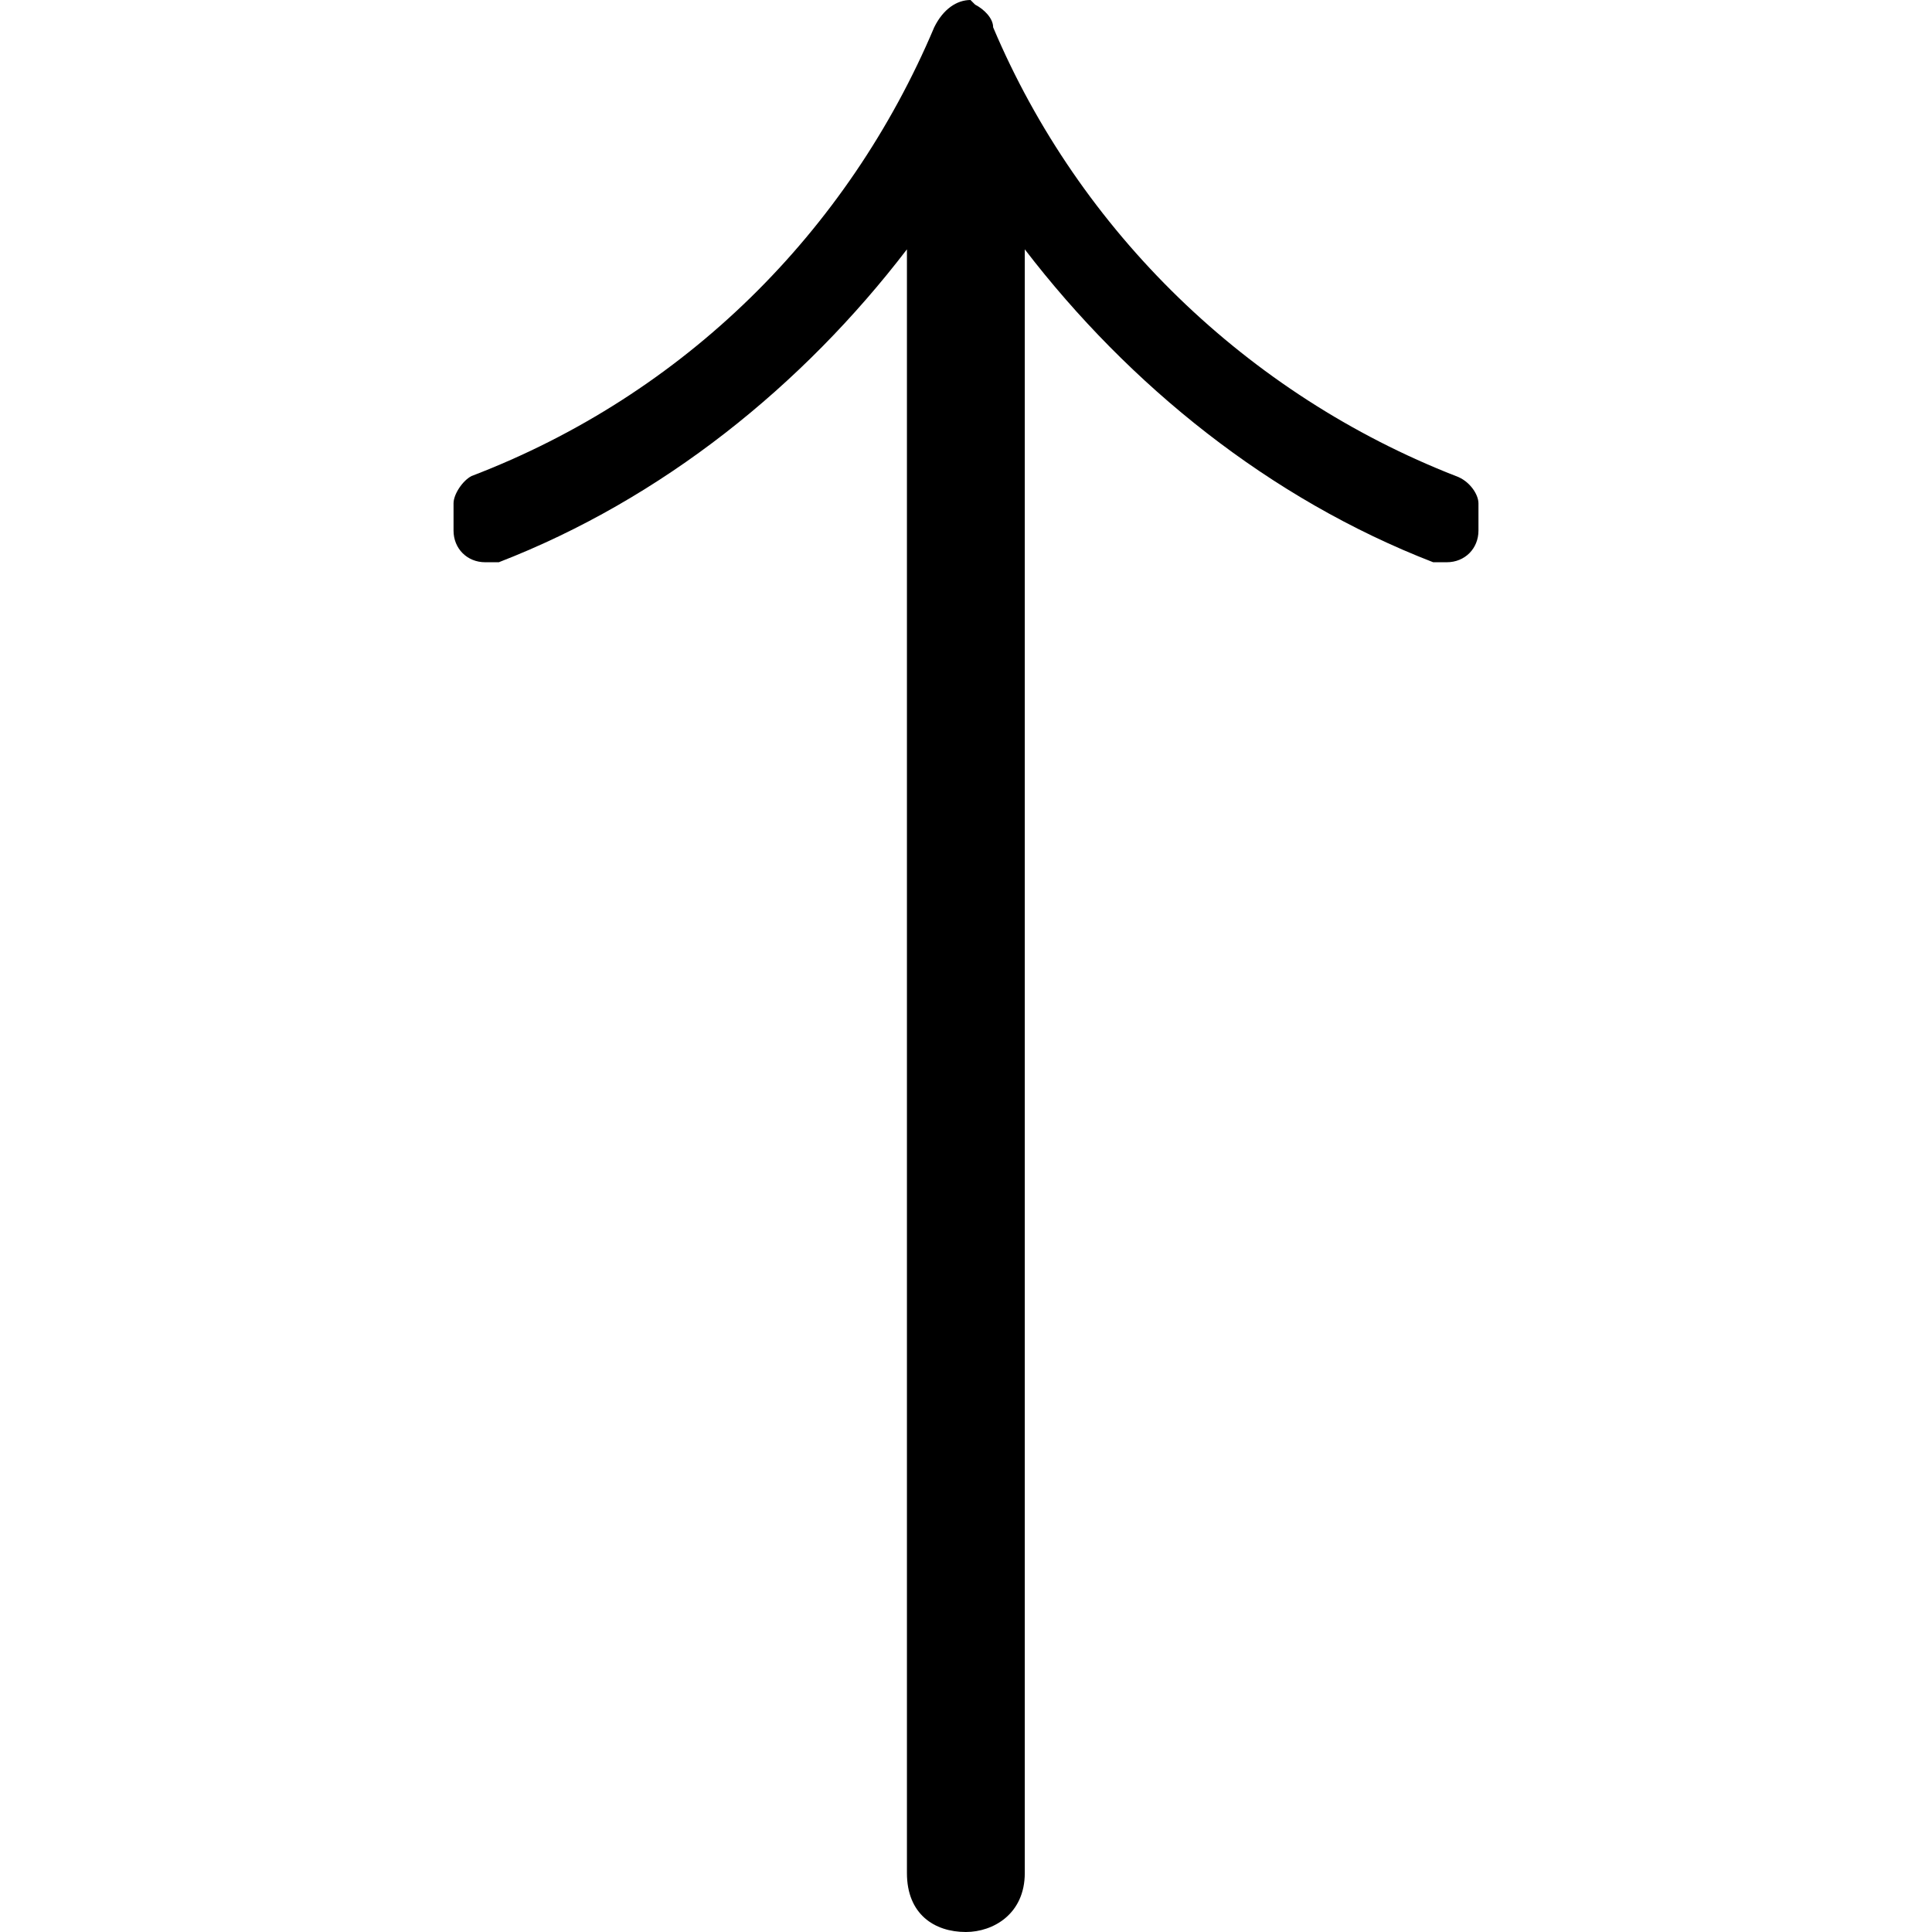 <?xml version="1.0" encoding="UTF-8" standalone="no"?>
<svg
   xmlns:dc="http://purl.org/dc/elements/1.1/"
   xmlns:cc="http://creativecommons.org/ns#"
   xmlns:rdf="http://www.w3.org/1999/02/22-rdf-syntax-ns#"
   xmlns:svg="http://www.w3.org/2000/svg"
   xmlns="http://www.w3.org/2000/svg"
   xmlns:xlink="http://www.w3.org/1999/xlink"
   xmlns:sodipodi="http://sodipodi.sourceforge.net/DTD/sodipodi-0.dtd"
   xmlns:inkscape="http://www.inkscape.org/namespaces/inkscape"
   sodipodi:docname="temp.svg"
   id="svg17"
   version="1.1"
   viewBox="0 0 3.531 6.656"
   height="64px"
   width="64px">
  <sodipodi:namedview
     id="namedview19"
     inkscape:window-height="480"
     inkscape:window-width="640"
     inkscape:pageshadow="2"
     inkscape:pageopacity="0"
     guidetolerance="10"
     gridtolerance="10"
     objecttolerance="10"
     borderopacity="1"
     bordercolor="#666666"
     pagecolor="#ffffff" />
  <defs
     id="defs10">
    <g
       id="g8">
      <symbol
         id="glyph0-0"
         overflow="visible">
        <path
           id="path2"
           d=""
           style="stroke:none" />
      </symbol>
      <symbol
         id="glyph0-1"
         overflow="visible">
        <path
           id="path5"
           d="M 2.516,-5.812 2.5,-5.828 c -0.047,0 -0.094,0.031 -0.125,0.094 C 2.078,-5.031 1.516,-4.469 0.781,-4.188 0.75,-4.172 0.719,-4.125 0.719,-4.094 V -4 c 0,0.062 0.047,0.109 0.109,0.109 H 0.875 C 1.438,-4.109 1.922,-4.5 2.281,-4.969 V 0.625 c 0,0.141 0.094,0.203 0.203,0.203 0.094,0 0.203,-0.062 0.203,-0.203 V -4.969 C 3.047,-4.5 3.531,-4.109 4.094,-3.891 H 4.141 C 4.203,-3.891 4.25,-3.938 4.25,-4 V -4.094 C 4.25,-4.125 4.219,-4.172 4.172,-4.188 3.453,-4.469 2.875,-5.031 2.578,-5.734 c 0,-0.031 -0.031,-0.062 -0.062,-0.078 z m 0,0"
           style="stroke:none" />
      </symbol>
    </g>
  </defs>
  <g
     transform="translate(-149.431,-128.937)"
     id="surface1">
    <g
       id="g14"
       style="fill:#000000;fill-opacity:1">
      <use
         height="100%"
         width="100%"
         id="use12"
         y="134.765"
         x="148.712"
         xlink:href="#glyph0-1" />
    </g>
  </g>
</svg>
